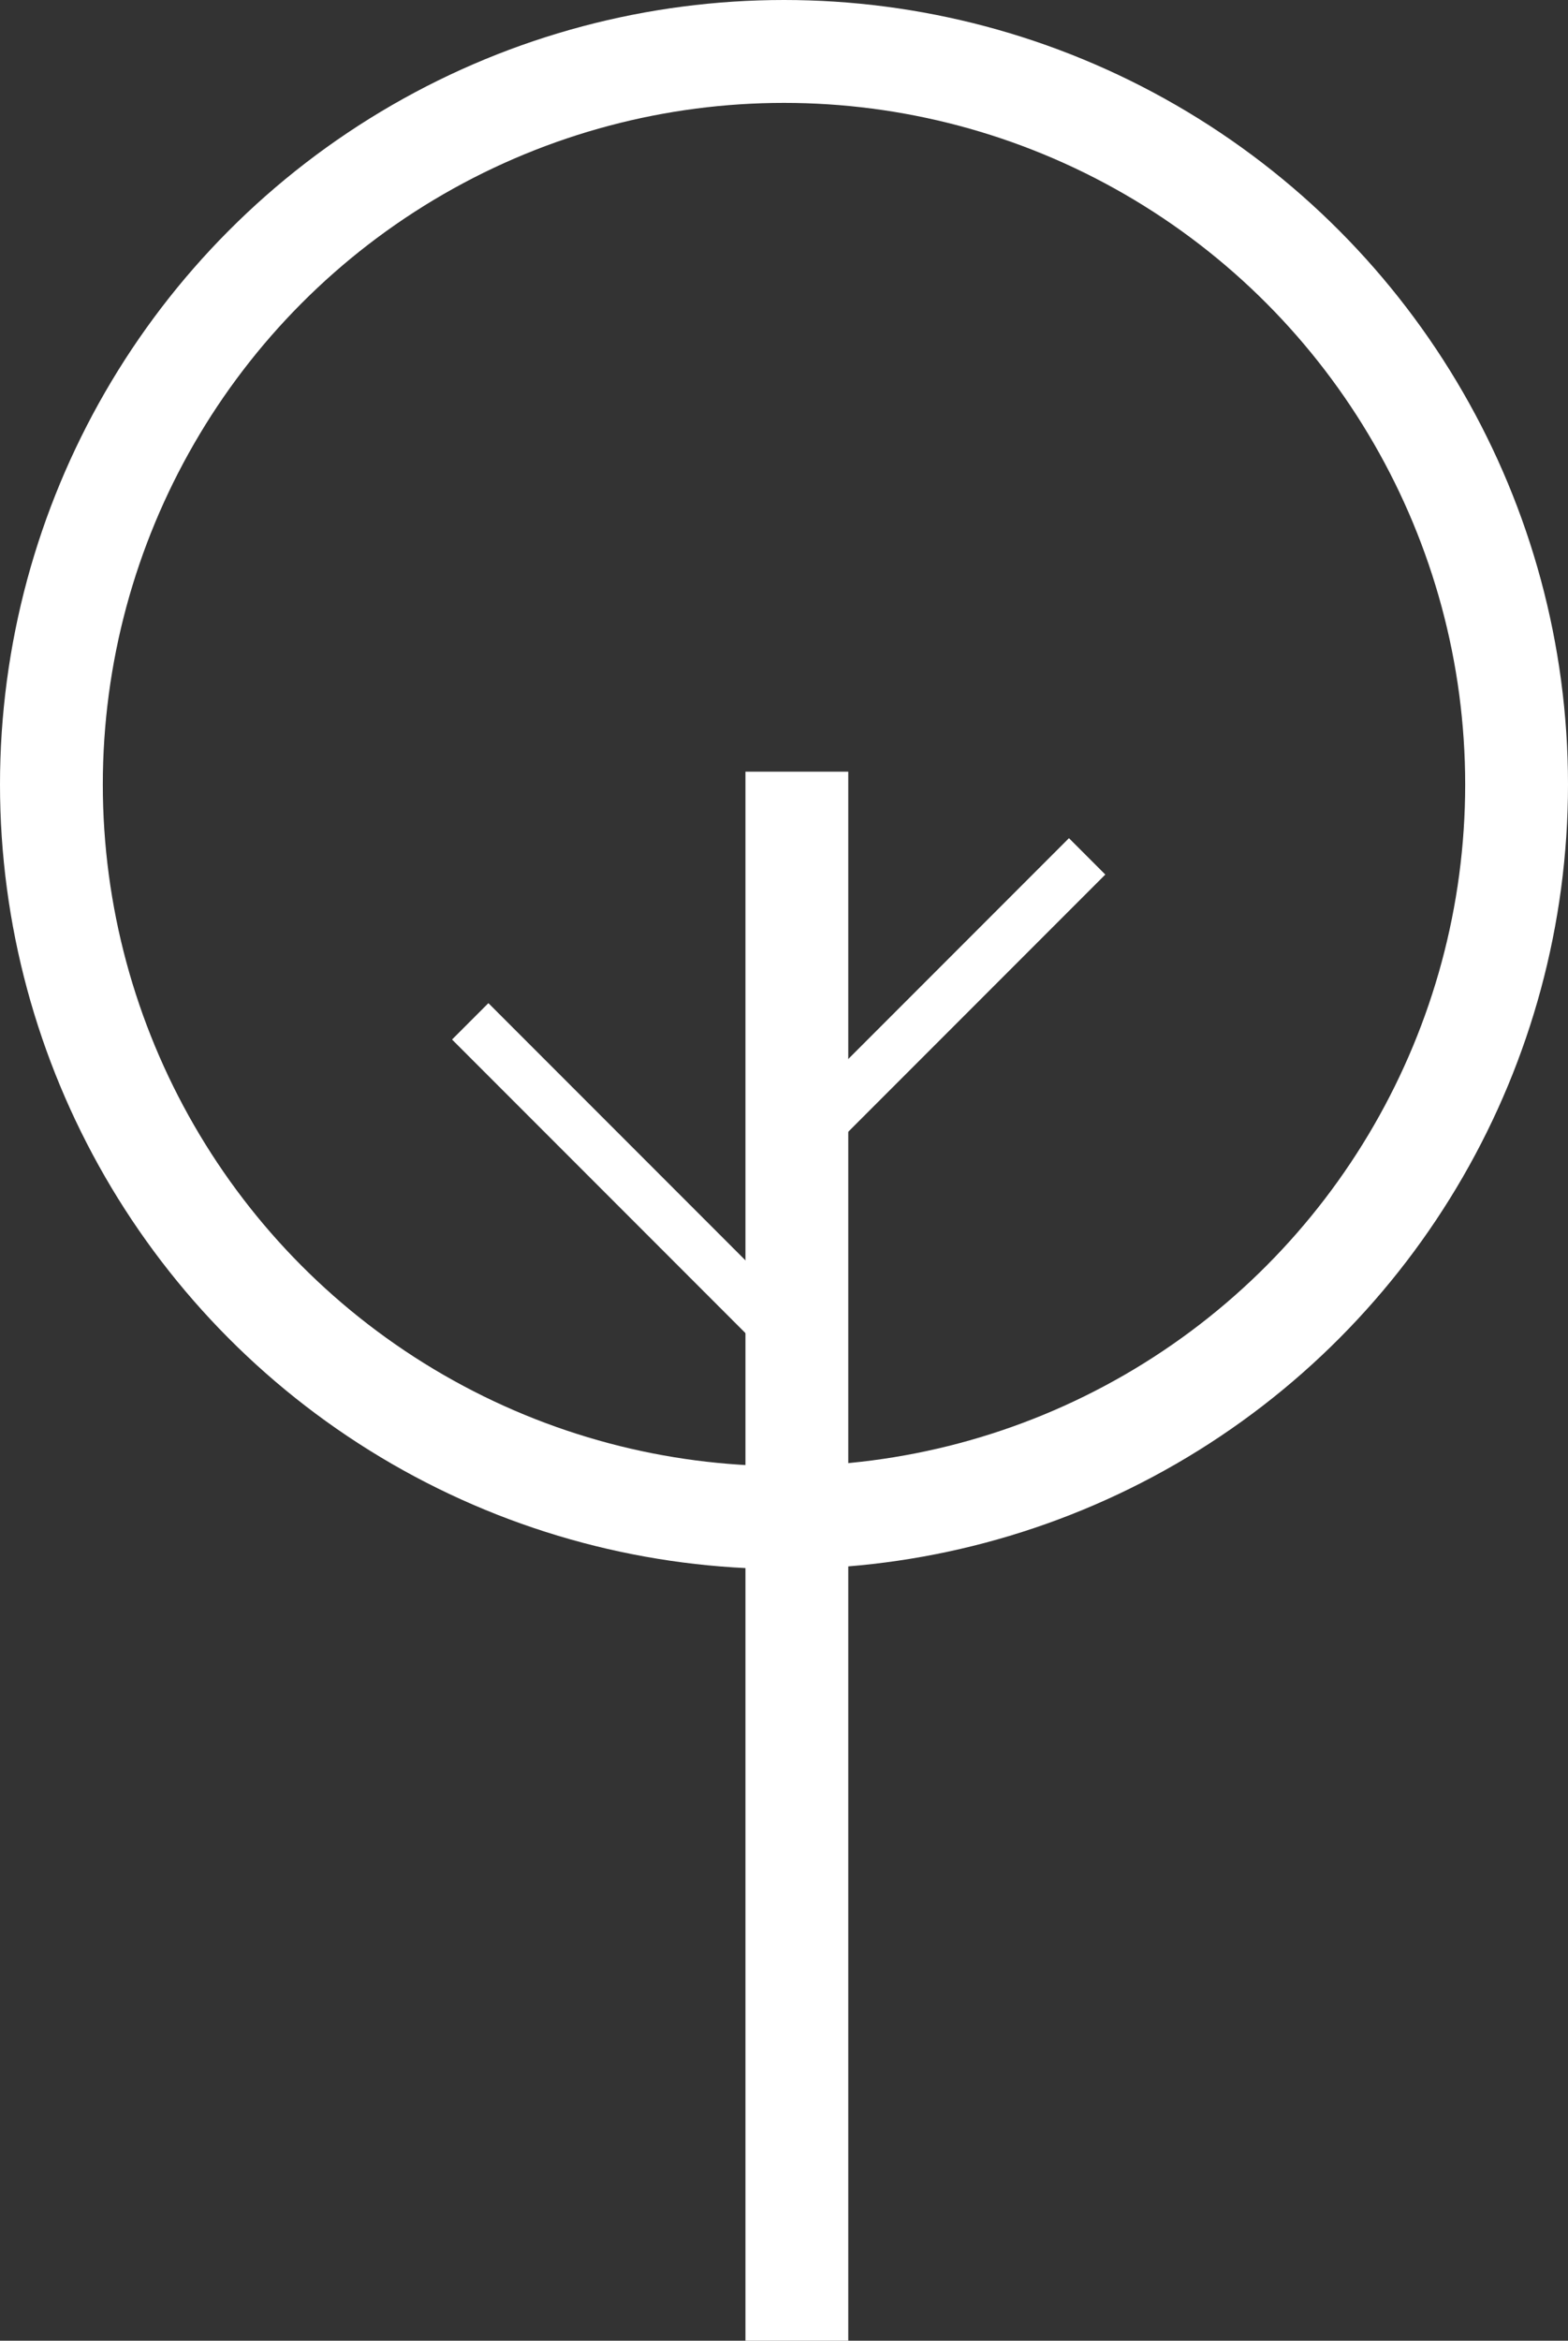 <svg width="61" height="91" viewBox="0 0 61 91" fill="none" xmlns="http://www.w3.org/2000/svg">
<rect x="0" y="0" width="61" height="91" fill="#333333" stroke="none"/>
<circle cx="30.5" cy="30.5" r="28.5" stroke="white" stroke-width="4"/>
<line x1="31" y1="30" x2="31" y2="91" stroke="white" stroke-width="4"/>
<line x1="30.293" y1="45.293" x2="42.293" y2="33.293" stroke="white" stroke-width="2"/>
<line x1="31.293" y1="52.707" x2="18.293" y2="39.707" stroke="white" stroke-width="2"/>
</svg>

